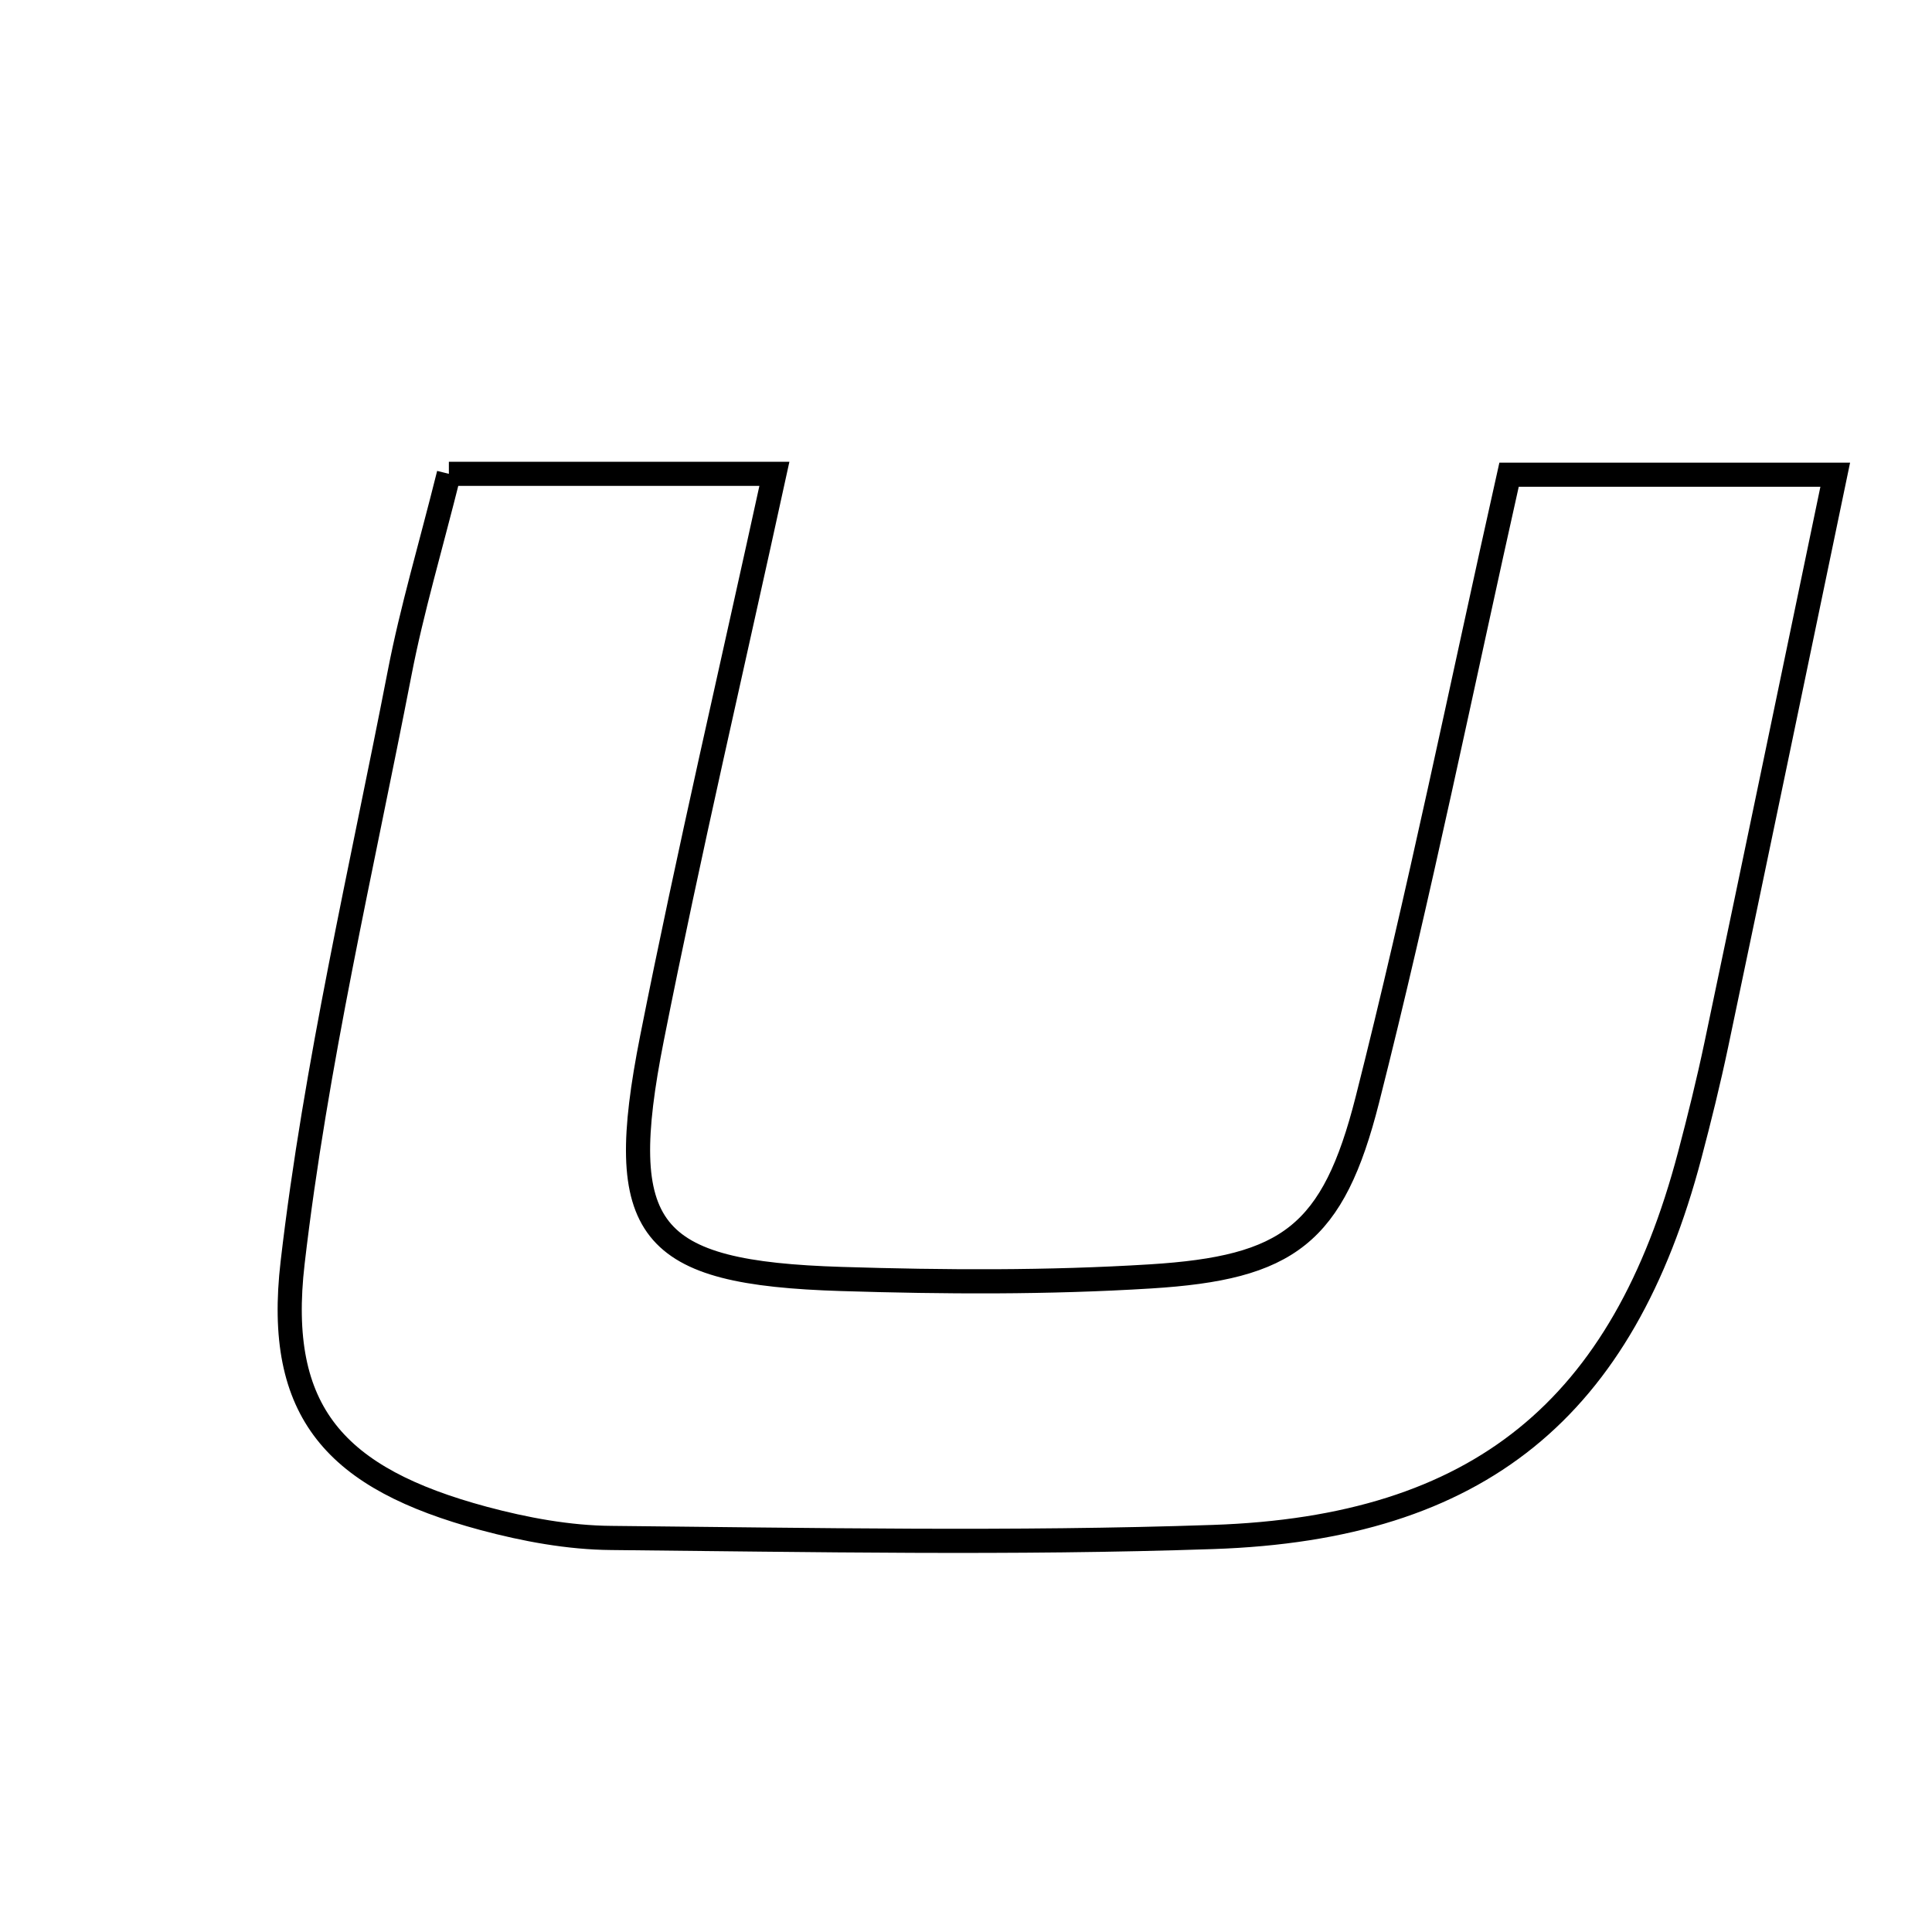 <svg xmlns="http://www.w3.org/2000/svg" viewBox="0.0 0.0 24.0 24.0" height="200px" width="200px"><path fill="none" stroke="black" stroke-width=".3" stroke-opacity="1.0"  filling="0" d="M5.576 5.886 C7 5.886 8.257 5.886 9.62 5.886 C9.092 8.306 8.556 10.593 8.099 12.898 C7.624 15.3 8.039 15.813 10.454 15.888 C11.732 15.928 13.016 15.935 14.291 15.856 C16.004 15.75 16.561 15.337 16.986 13.661 C17.629 11.125 18.15 8.558 18.746 5.897 C20.018 5.897 21.268 5.897 22.798 5.897 C22.295 8.312 21.811 10.645 21.321 12.976 C21.224 13.436 21.111 13.894 20.991 14.348 C20.161 17.497 18.377 18.981 15.071 19.093 C12.582 19.178 10.087 19.129 7.595 19.105 C7.064 19.101 6.522 19 6.007 18.862 C4.175 18.368 3.418 17.552 3.635 15.686 C3.921 13.225 4.492 10.795 4.965 8.357 C5.117 7.571 5.348 6.8 5.576 5.886"></path></svg>